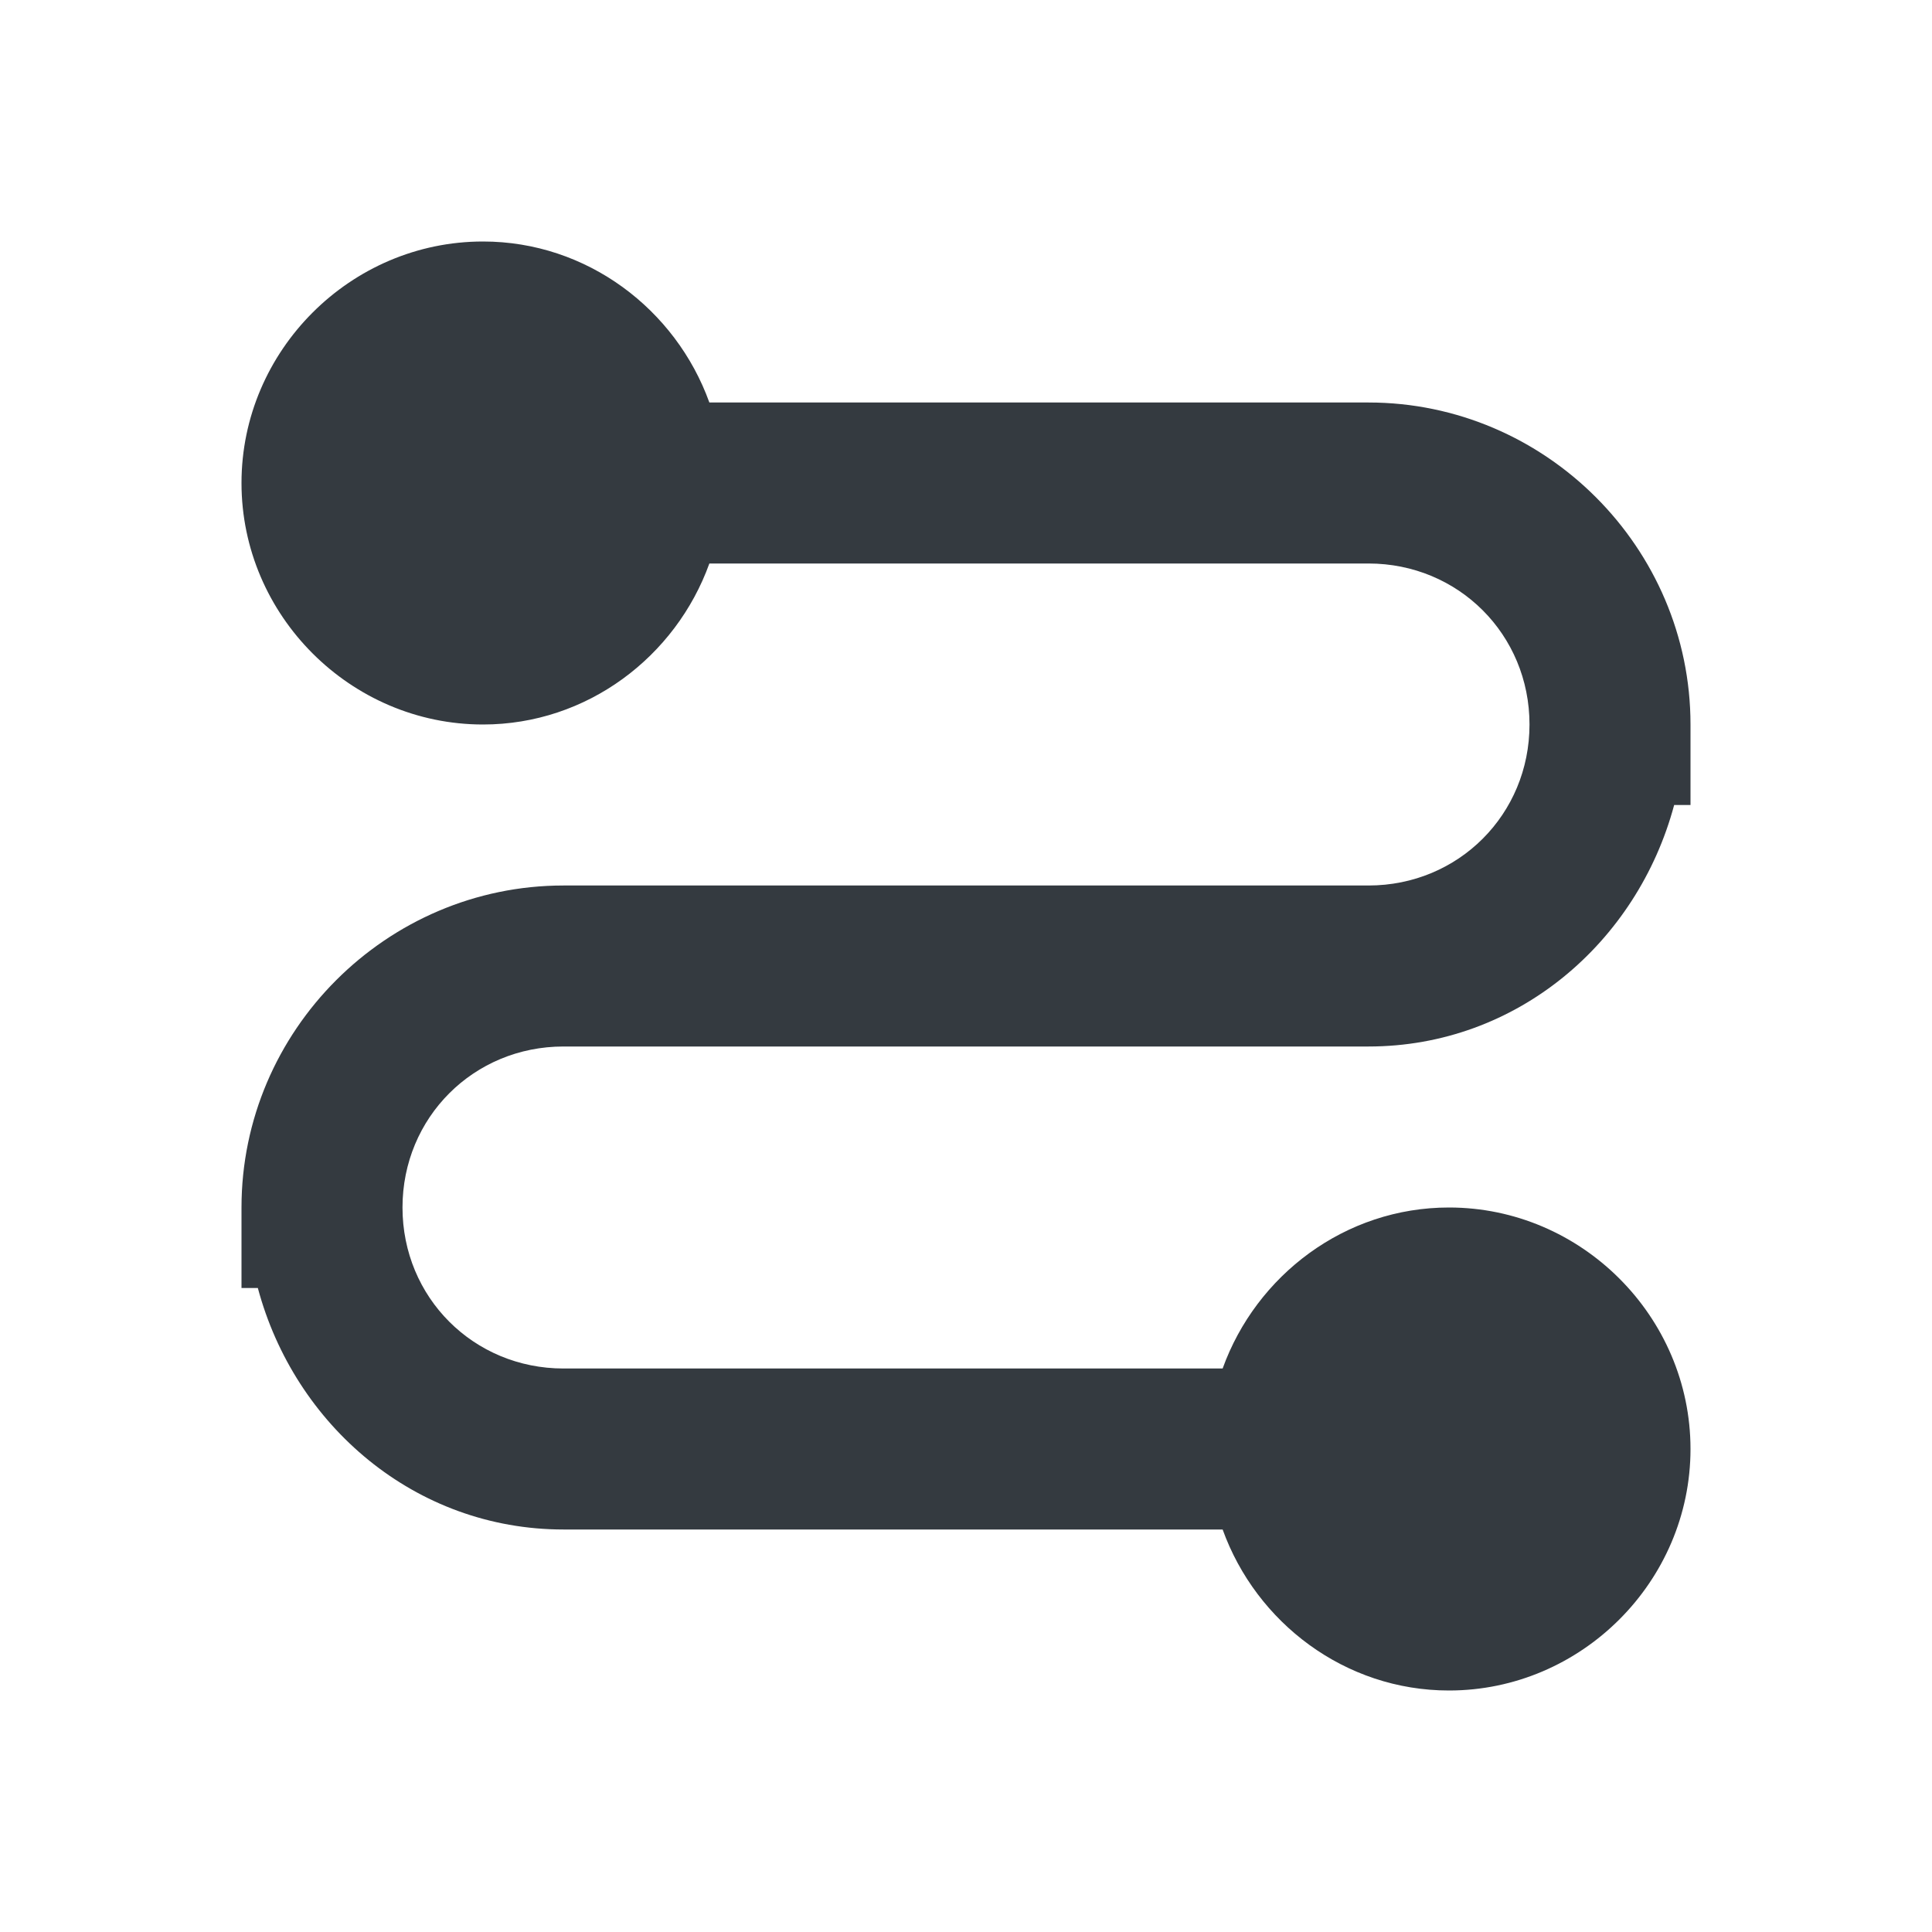 <svg width="24" height="24" viewBox="0 0 24 24" fill="none" xmlns="http://www.w3.org/2000/svg">
<path d="M6 3C4.355 3 3 4.355 3 6C3 7.645 4.355 9 6 9C7.293 9 8.395 8.157 8.812 7H17C18.117 7 19 7.883 19 9C19 10.117 18.117 11 17 11H7C4.803 11 3 12.803 3 15V16H3.203C3.659 17.706 5.156 19 7 19H15.188C15.605 20.157 16.707 21 18 21C19.645 21 21 19.645 21 18C21 16.355 19.645 15 18 15C16.707 15 15.605 15.843 15.188 17H7C5.883 17 5 16.117 5 15C5 13.883 5.883 13 7 13H17C18.844 13 20.34 11.706 20.797 10H21V9C21 6.803 19.197 5 17 5H8.812C8.395 3.843 7.293 3 6 3Z" fill="#343A40"/>
</svg>
